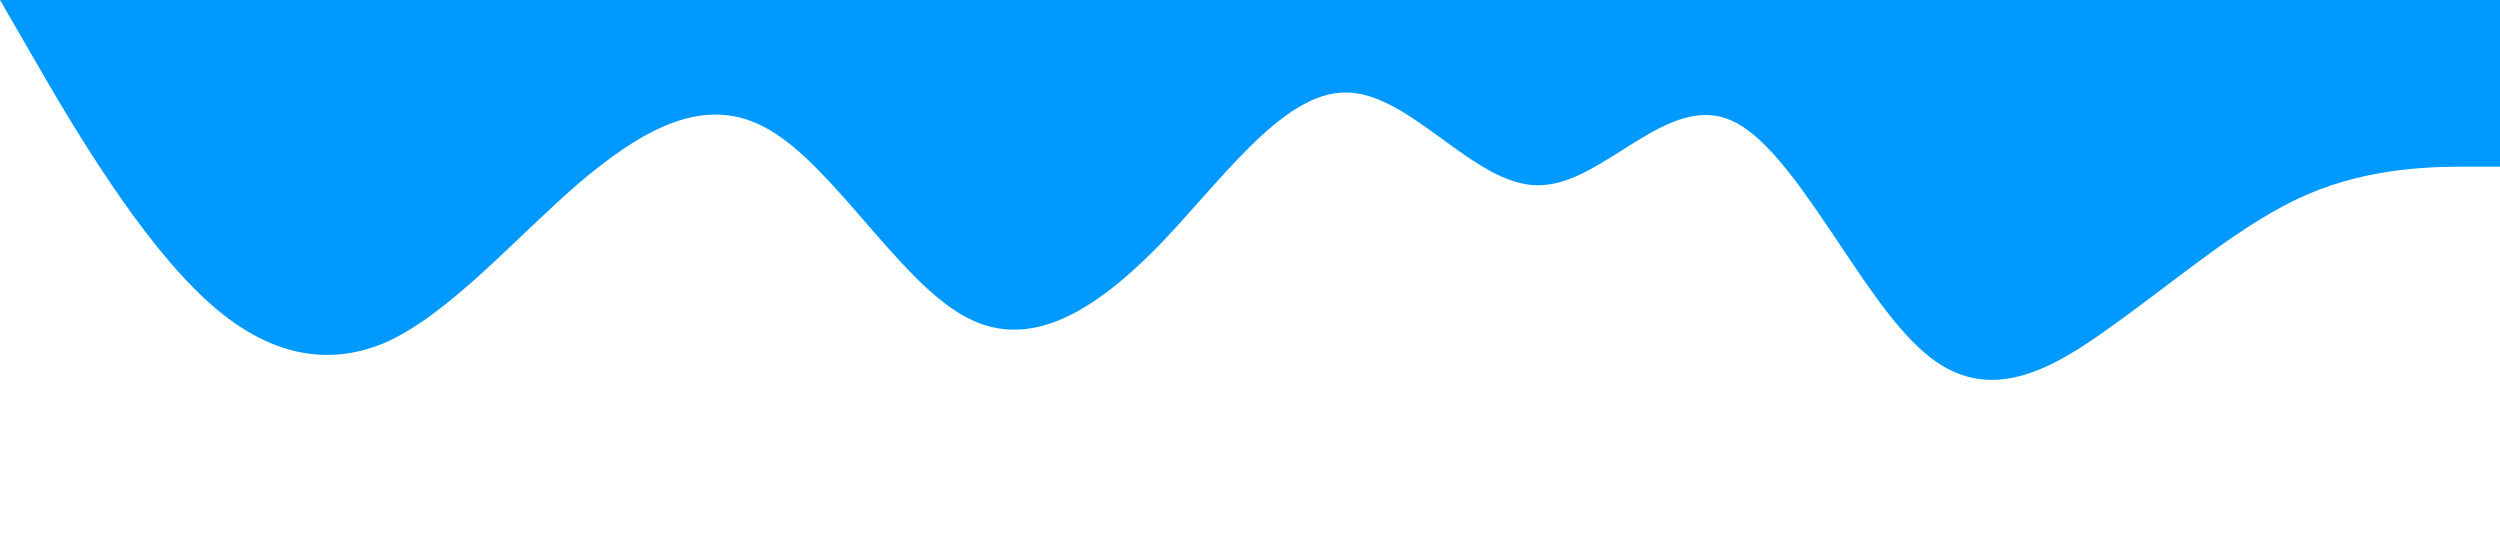 <?xml version="1.0" standalone="no"?><svg xmlns="http://www.w3.org/2000/svg" viewBox="0 0 1440 320"><path fill="#0099ff" fill-opacity="1" d="M0,0L18.5,32C36.9,64,74,128,111,165.3C147.7,203,185,213,222,197.3C258.5,181,295,139,332,106.7C369.2,75,406,53,443,74.7C480,96,517,160,554,181.3C590.8,203,628,181,665,144C701.5,107,738,53,775,53.3C812.3,53,849,107,886,106.7C923.1,107,960,53,997,69.3C1033.8,85,1071,171,1108,202.7C1144.6,235,1182,213,1218,186.7C1255.4,160,1292,128,1329,112C1366.2,96,1403,96,1422,96L1440,96L1440,0L1421.5,0C1403.1,0,1366,0,1329,0C1292.3,0,1255,0,1218,0C1181.5,0,1145,0,1108,0C1070.8,0,1034,0,997,0C960,0,923,0,886,0C849.2,0,812,0,775,0C738.5,0,702,0,665,0C627.7,0,591,0,554,0C516.9,0,480,0,443,0C406.2,0,369,0,332,0C295.4,0,258,0,222,0C184.6,0,148,0,111,0C73.8,0,37,0,18,0L0,0Z"></path></svg>